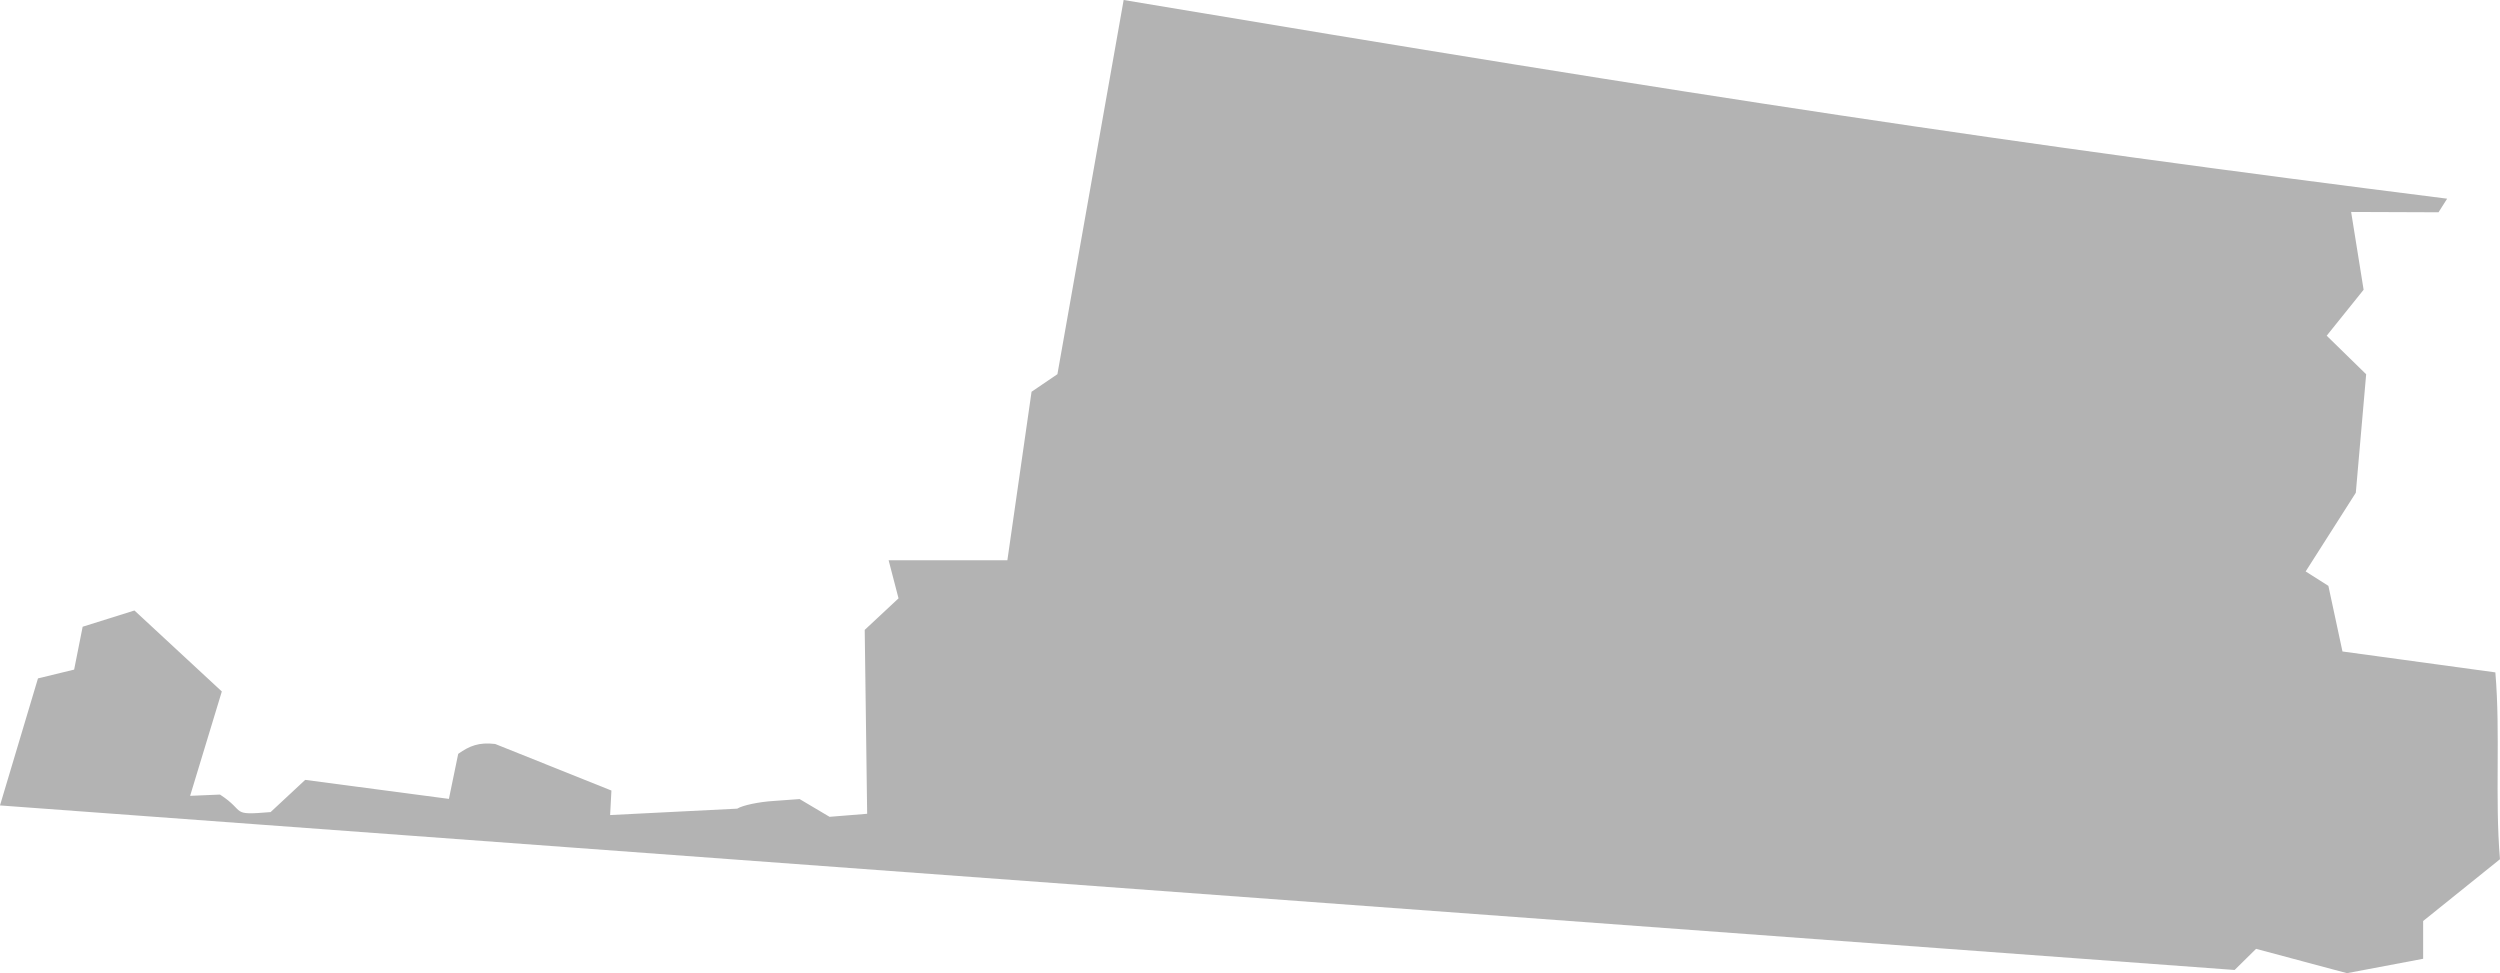 <?xml version="1.0" encoding="UTF-8" standalone="no"?>
<svg
   xmlns:dc="http://purl.org/dc/elements/1.1/"
   xmlns:cc="http://creativecommons.org/ns#"
   xmlns:rdf="http://www.w3.org/1999/02/22-rdf-syntax-ns#"
   xmlns:svg="http://www.w3.org/2000/svg"
   xmlns="http://www.w3.org/2000/svg"
   xmlns:sodipodi="http://sodipodi.sourceforge.net/DTD/sodipodi-0.dtd"
   xmlns:inkscape="http://www.inkscape.org/namespaces/inkscape"
   version="1.0"
   width="138.415"
   height="53.881"
   id="svg2"
   sodipodi:docname="CA_51.svg"
   inkscape:version="0.92.2 5c3e80d, 2017-08-06">
  <defs
     id="defs374" />
  <sodipodi:namedview
     pagecolor="#ffffff"
     bordercolor="#666666"
     borderopacity="1"
     objecttolerance="10"
     gridtolerance="10"
     guidetolerance="10"
     inkscape:pageopacity="0"
     inkscape:pageshadow="2"
     inkscape:window-width="640"
     inkscape:window-height="480"
     id="namedview372"
     showgrid="false"
     inkscape:zoom="0.12542268"
     inkscape:cx="1021.9532"
     inkscape:cy="296.61227"
     inkscape:window-x="0"
     inkscape:window-y="0"
     inkscape:window-maximized="0"
     inkscape:current-layer="svg2" />
  <path
     d="m 62.212,0 -3.667,20.717 -1.432,0.973 -1.339,9.329 h -6.575 l 0.549,2.109 -1.872,1.746 0.135,10.182 -2.082,0.168 -1.657,-0.983 -1.453,0.106 c -0.796,0.05 -1.694,0.235 -2.003,0.425 l -7.036,0.354 0.072,-1.357 -6.435,-2.578 c -0.899,-0.106 -1.414,0.1 -2.048,0.547 l -0.515,2.493 -7.957,-1.052 -1.915,1.783 c -2.295,0.194 -1.32,-0.01 -2.803,-0.97 l -1.653,0.07 1.755,-5.778 -4.838,-4.484 -2.867,0.899 -0.472,2.374 -2.002,0.487 -2.103,7.033 123.723,9.11 1.187,-1.17 5.033,1.347 4.218,-0.797 v -2.091 l 4.253,-3.421 c -0.289,-3.432 0.034,-6.912 -0.255,-10.344 l -8.465,-1.158 -0.78,-3.633 -1.258,-0.798 2.777,-4.357 0.573,-6.56 -2.185,-2.135 2.044,-2.544 -0.691,-4.307 4.838,0.018 0.478,-0.753 C 111.044,7.914 94.642,5.431 62.212,5e-4 Z"
     style="fill:#b3b3b3"
     id="CA_51"
     inkscape:connector-curvature="0" />
</svg>
